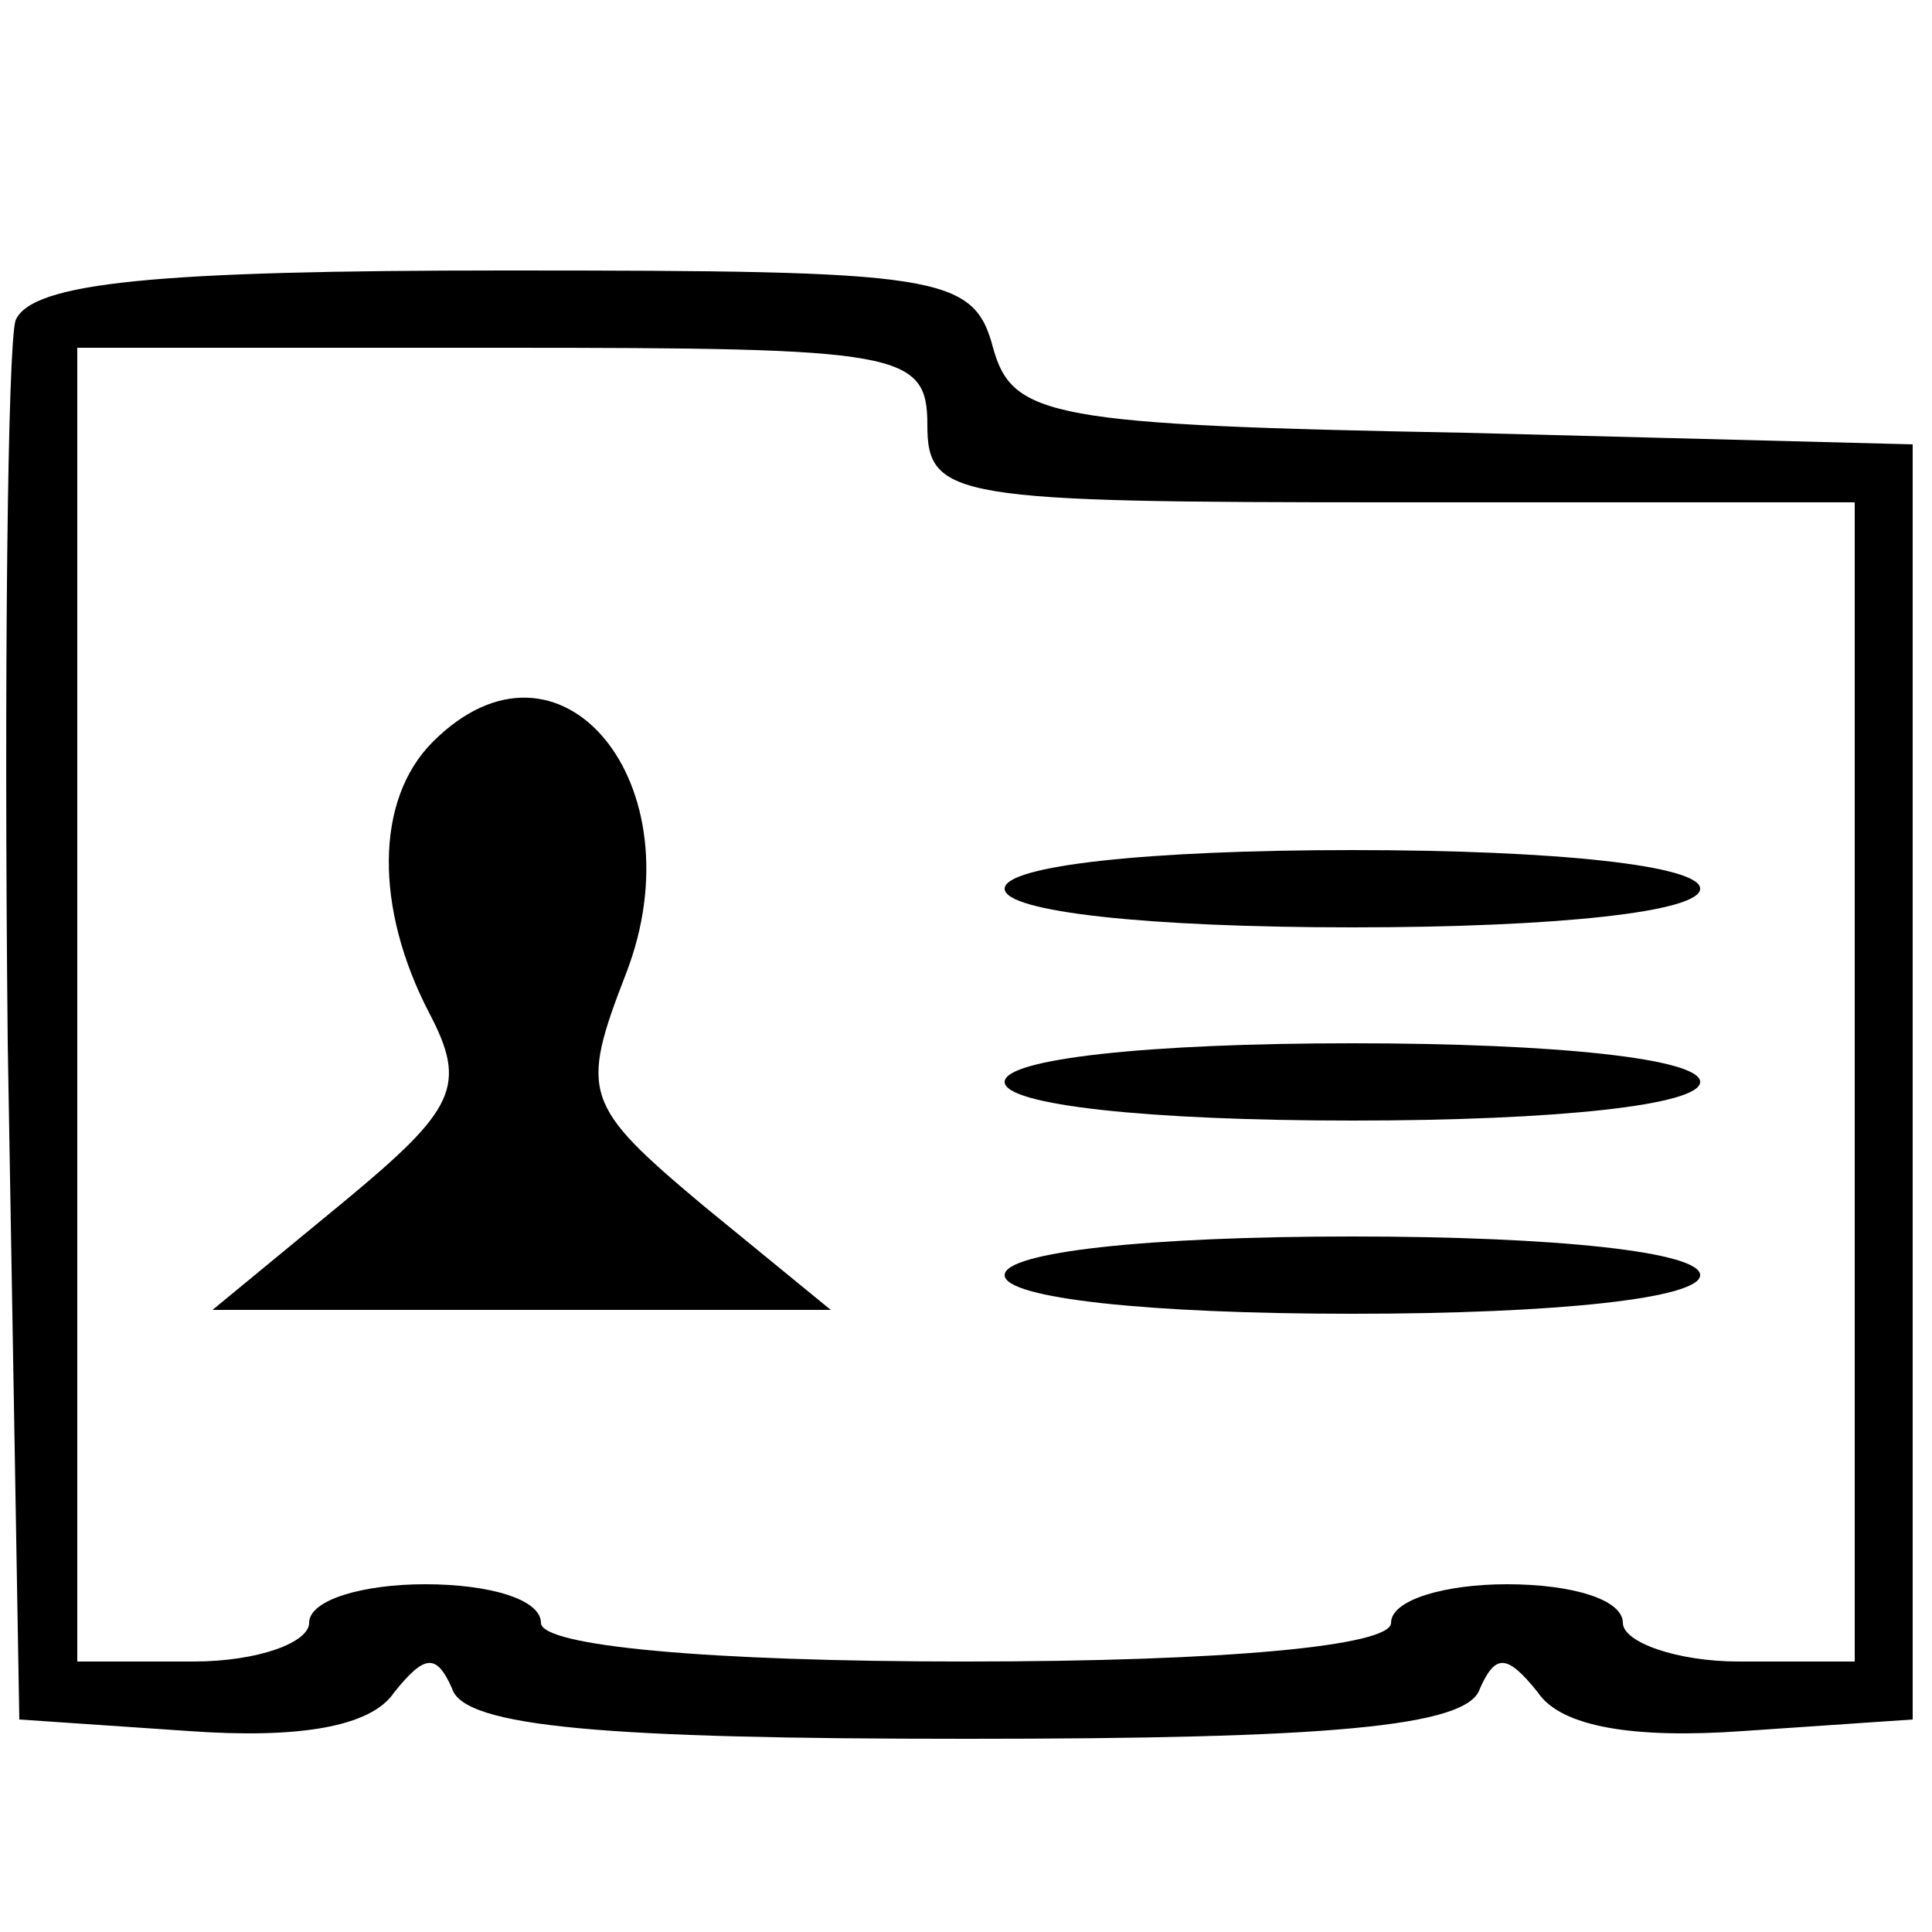 <?xml version="1.0" standalone="no"?>
<!DOCTYPE svg PUBLIC "-//W3C//DTD SVG 20010904//EN"
 "http://www.w3.org/TR/2001/REC-SVG-20010904/DTD/svg10.dtd">
<svg version="1.0" xmlns="http://www.w3.org/2000/svg"
 width="50pt" height="50pt" viewBox="0 0 50 50"
 preserveAspectRatio="xMidYMid meet">

<g transform="translate(0,50) scale(0.1,-0.1)"
fill="#000000" stroke="none">
<path d="M4 417 c-2 -7 -3 -91 -2 -187 l3 -175 44 -3 c28 -2 47 1 53 10 8 10
11 10 15 1 3 -10 40 -13 133 -13 93 0 130 3 133 13 4 9 7 9 15 -1 6 -9 25 -12
53 -10 l44 3 0 165 0 165 -116 3 c-107 2 -117 4 -122 22 -5 19 -14 20 -126 20
-90 0 -123 -3 -127 -13z m236 -27 c0 -19 7 -20 120 -20 l120 0 0 -150 0 -150
-30 0 c-16 0 -30 5 -30 10 0 6 -13 10 -30 10 -16 0 -30 -4 -30 -10 0 -6 -43
-10 -110 -10 -67 0 -110 4 -110 10 0 6 -13 10 -30 10 -16 0 -30 -4 -30 -10 0
-5 -13 -10 -30 -10 l-30 0 0 170 0 170 110 0 c103 0 110 -1 110 -20z"/>
<path d="M112 308 c-15 -15 -15 -43 -1 -70 10 -19 7 -25 -22 -49 l-34 -28 80
0 80 0 -33 27 c-31 26 -32 29 -20 60 19 49 -17 93 -50 60z"/>
<path d="M260 270 c0 -6 37 -10 90 -10 53 0 90 4 90 10 0 6 -37 10 -90 10 -53
0 -90 -4 -90 -10z"/>
<path d="M260 220 c0 -6 37 -10 90 -10 53 0 90 4 90 10 0 6 -37 10 -90 10 -53
0 -90 -4 -90 -10z"/>
<path d="M260 170 c0 -6 37 -10 90 -10 53 0 90 4 90 10 0 6 -37 10 -90 10 -53
0 -90 -4 -90 -10z"/>
</g>
</svg>
